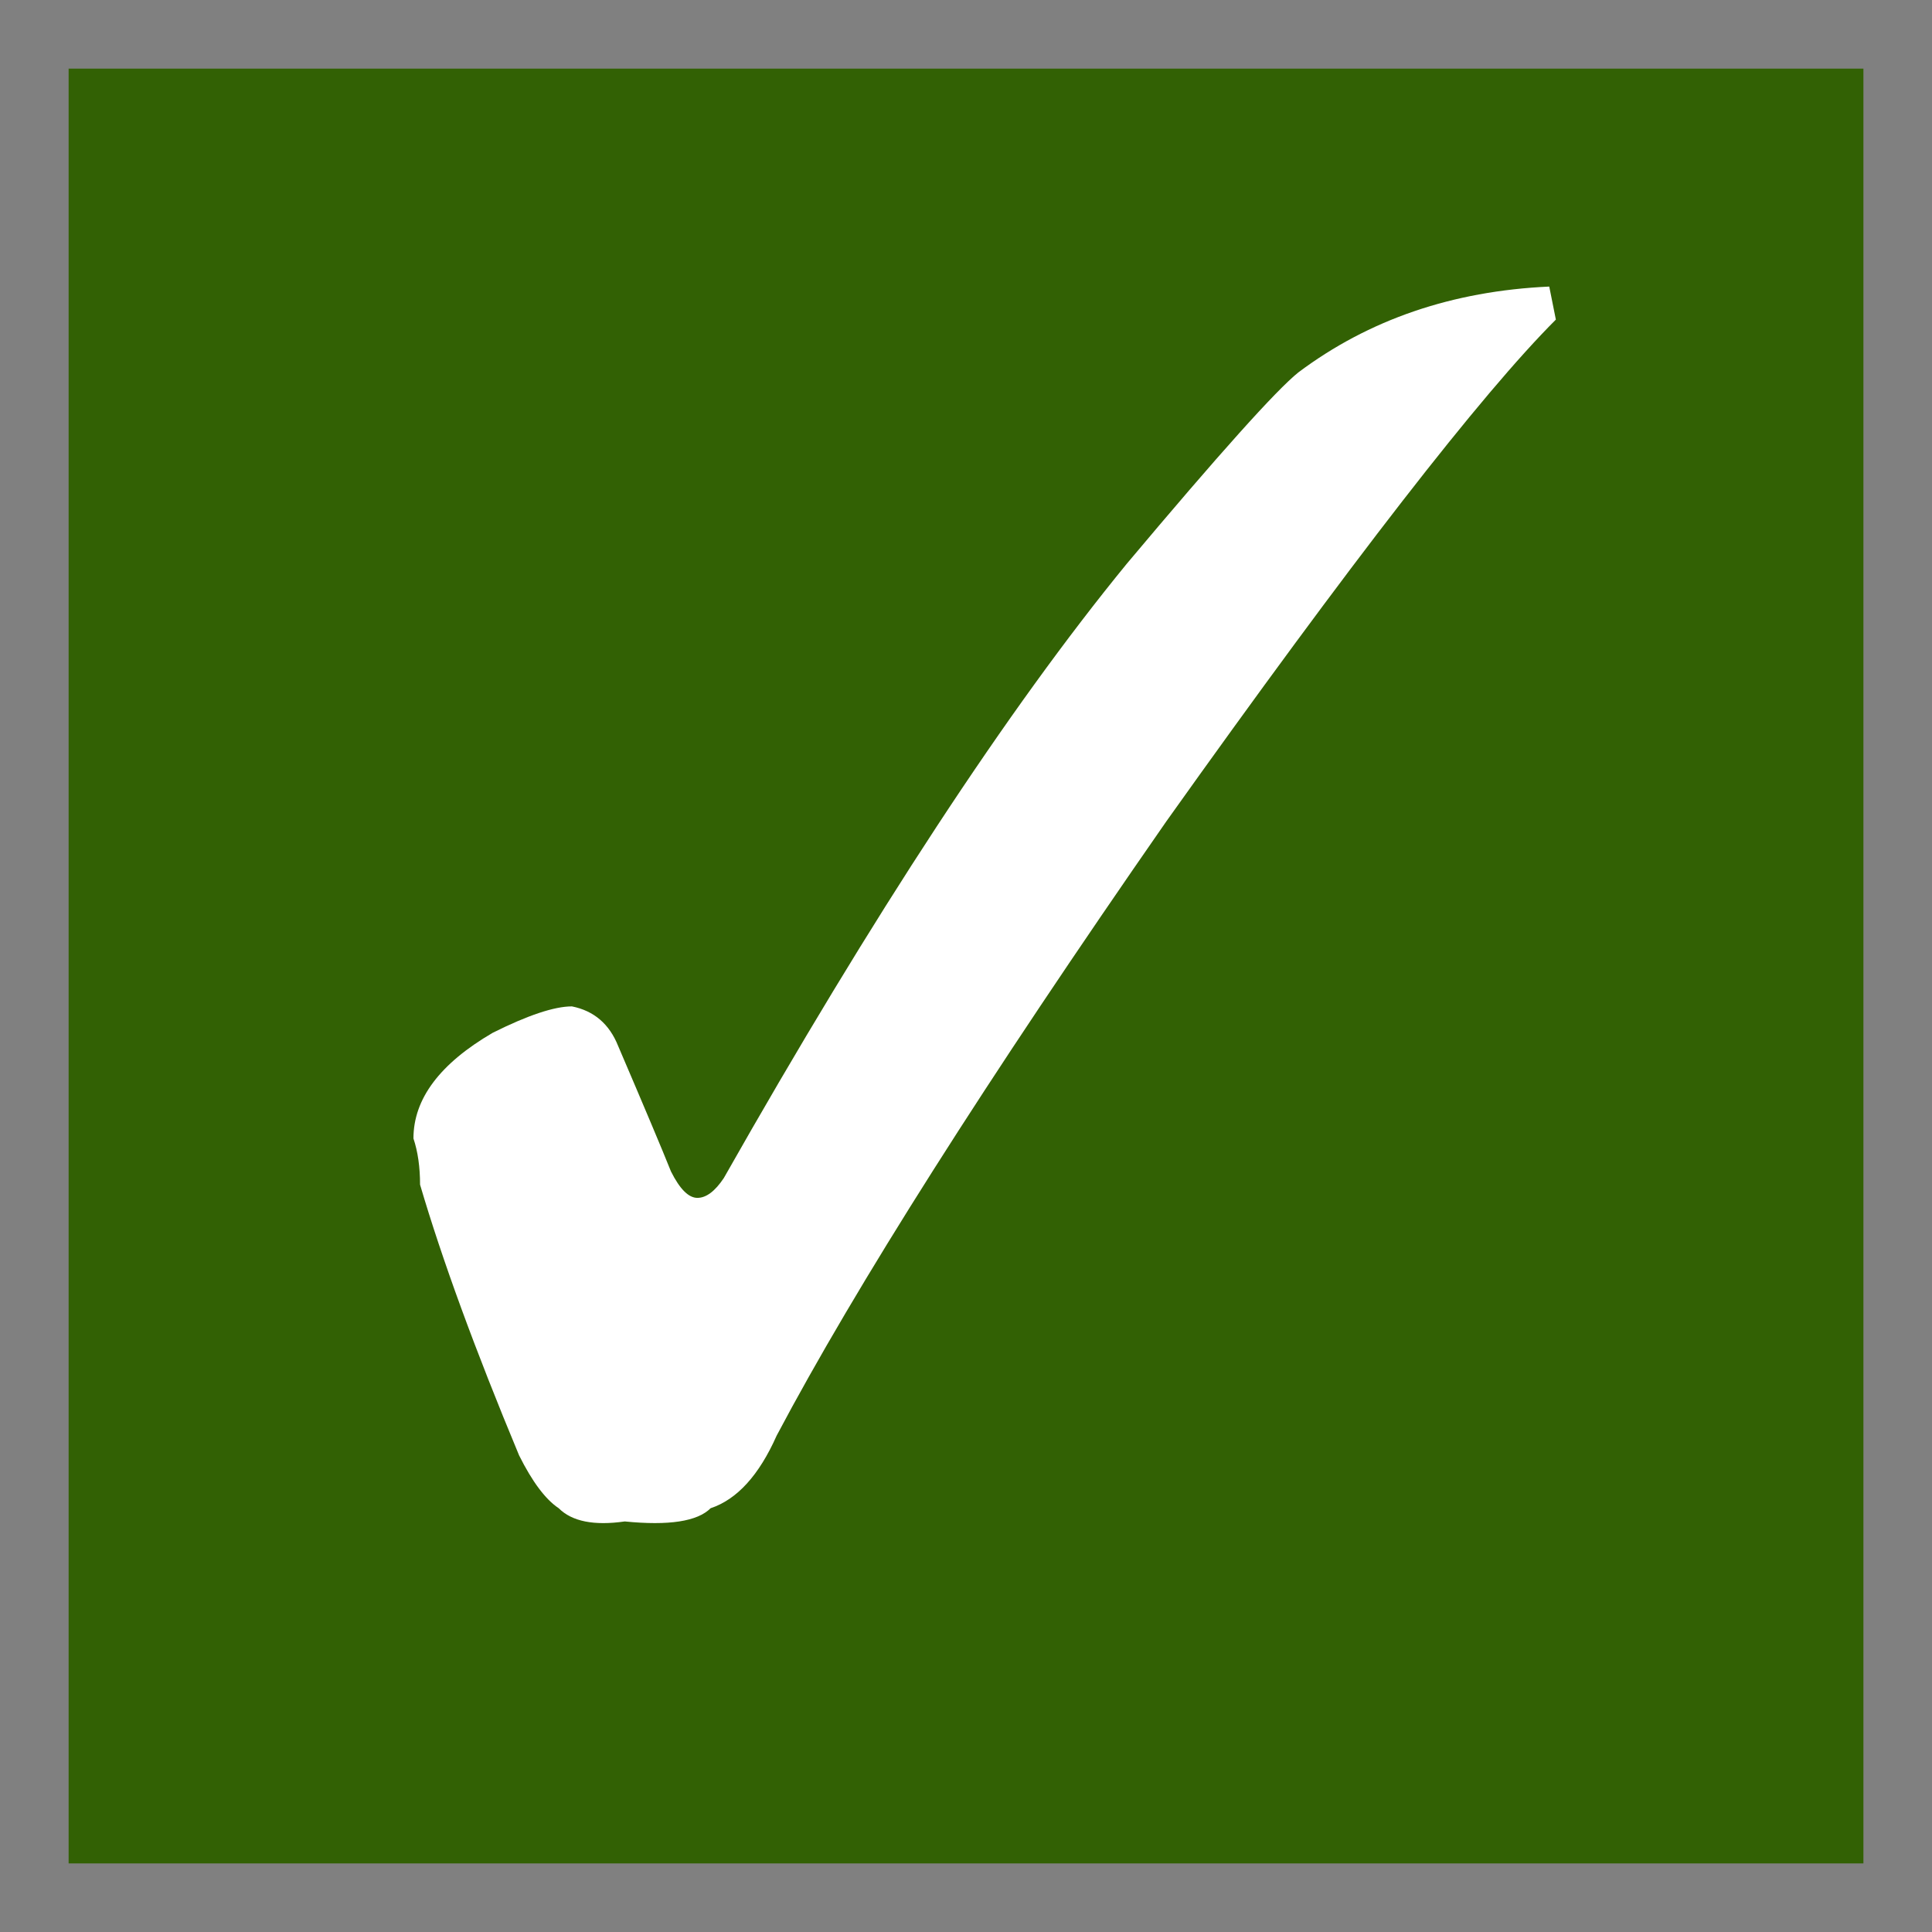 <?xml version="1.0" encoding="UTF-8" standalone="no"?>
<!-- Created with Inkscape (http://www.inkscape.org/) -->

<svg
   xmlns:dc="http://purl.org/dc/elements/1.1/"
   xmlns:cc="http://creativecommons.org/ns#"
   xmlns:rdf="http://www.w3.org/1999/02/22-rdf-syntax-ns#"
   xmlns:svg="http://www.w3.org/2000/svg"
   xmlns="http://www.w3.org/2000/svg"
   xmlns:sodipodi="http://sodipodi.sourceforge.net/DTD/sodipodi-0.dtd"
   xmlns:inkscape="http://www.inkscape.org/namespaces/inkscape"
   width="64px"
   height="64px"
   id="svg3032"
   version="1.1"
   inkscape:version="0.48.1 "
   sodipodi:docname="Nouveau document 4">
  <rect width="100%" height="100%" fill="#808080" stroke="none"/>
  <defs
     id="defs3034" />
  <sodipodi:namedview
     id="base"
     pagecolor="#ffffff"
     bordercolor="#666666"
     borderopacity="1.0"
     inkscape:pageopacity="0.0"
     inkscape:pageshadow="2"
     inkscape:zoom="5.5"
     inkscape:cx="6.5454545"
     inkscape:cy="40.03409"
     inkscape:current-layer="layer1"
     showgrid="true"
     inkscape:document-units="px"
     inkscape:grid-bbox="true"
     inkscape:window-width="1366"
     inkscape:window-height="716"
     inkscape:window-x="-8"
     inkscape:window-y="-8"
     inkscape:window-maximized="1" />
  <g
     id="layer1"
     inkscape:label="Layer 1"
     inkscape:groupmode="layer">
    <rect
       style="fill:#326104;fill-opacity:1"
       id="rect3044"
       width="59.455"
       height="59.455"
       x="2.273"
       y="2.273" />
    <g
       style="font-size:56px;font-style:normal;font-weight:normal;line-height:125%;letter-spacing:0px;word-spacing:0px;fill:#ffffff;fill-opacity:1;stroke:none;font-family:Sans"
       id="text3040"
       transform="translate(-2,0)">
      <path
         d="m 15.915,39.244 c -10e-6,-0.583 -0.073,-1.094 -0.219,-1.531 -9e-6,-1.312 0.875,-2.479 2.625,-3.5 1.167,-0.583 2.042,-0.875 2.625,-0.875 0.729,0.146 1.24,0.583 1.531,1.312 0.875,2.042 1.458,3.427 1.75,4.156 0.292,0.583 0.583,0.875 0.875,0.875 0.292,10e-6 0.583,-0.219 0.875,-0.656 4.958,-8.75 9.406,-15.531 13.344,-20.344 3.062,-3.646 4.958,-5.76 5.688,-6.344 2.333,-1.75 5.104,-2.698 8.312,-2.844 l 0.219,1.094 c -2.479,2.479 -6.781,8.021 -12.906,16.625 -5.979,8.604 -10.281,15.385 -12.906,20.344 -0.583,1.313 -1.313,2.115 -2.188,2.406 -0.438,0.438 -1.385,0.583 -2.844,0.438 -1.021,0.146 -1.75,0 -2.188,-0.438 -0.438,-0.292 -0.875,-0.875 -1.312,-1.75 -1.458,-3.5 -2.552,-6.49 -3.281,-8.969 z"
         id="path3049"
         inkscape:connector-curvature="0" />
    </g>
  </g>
</svg>

